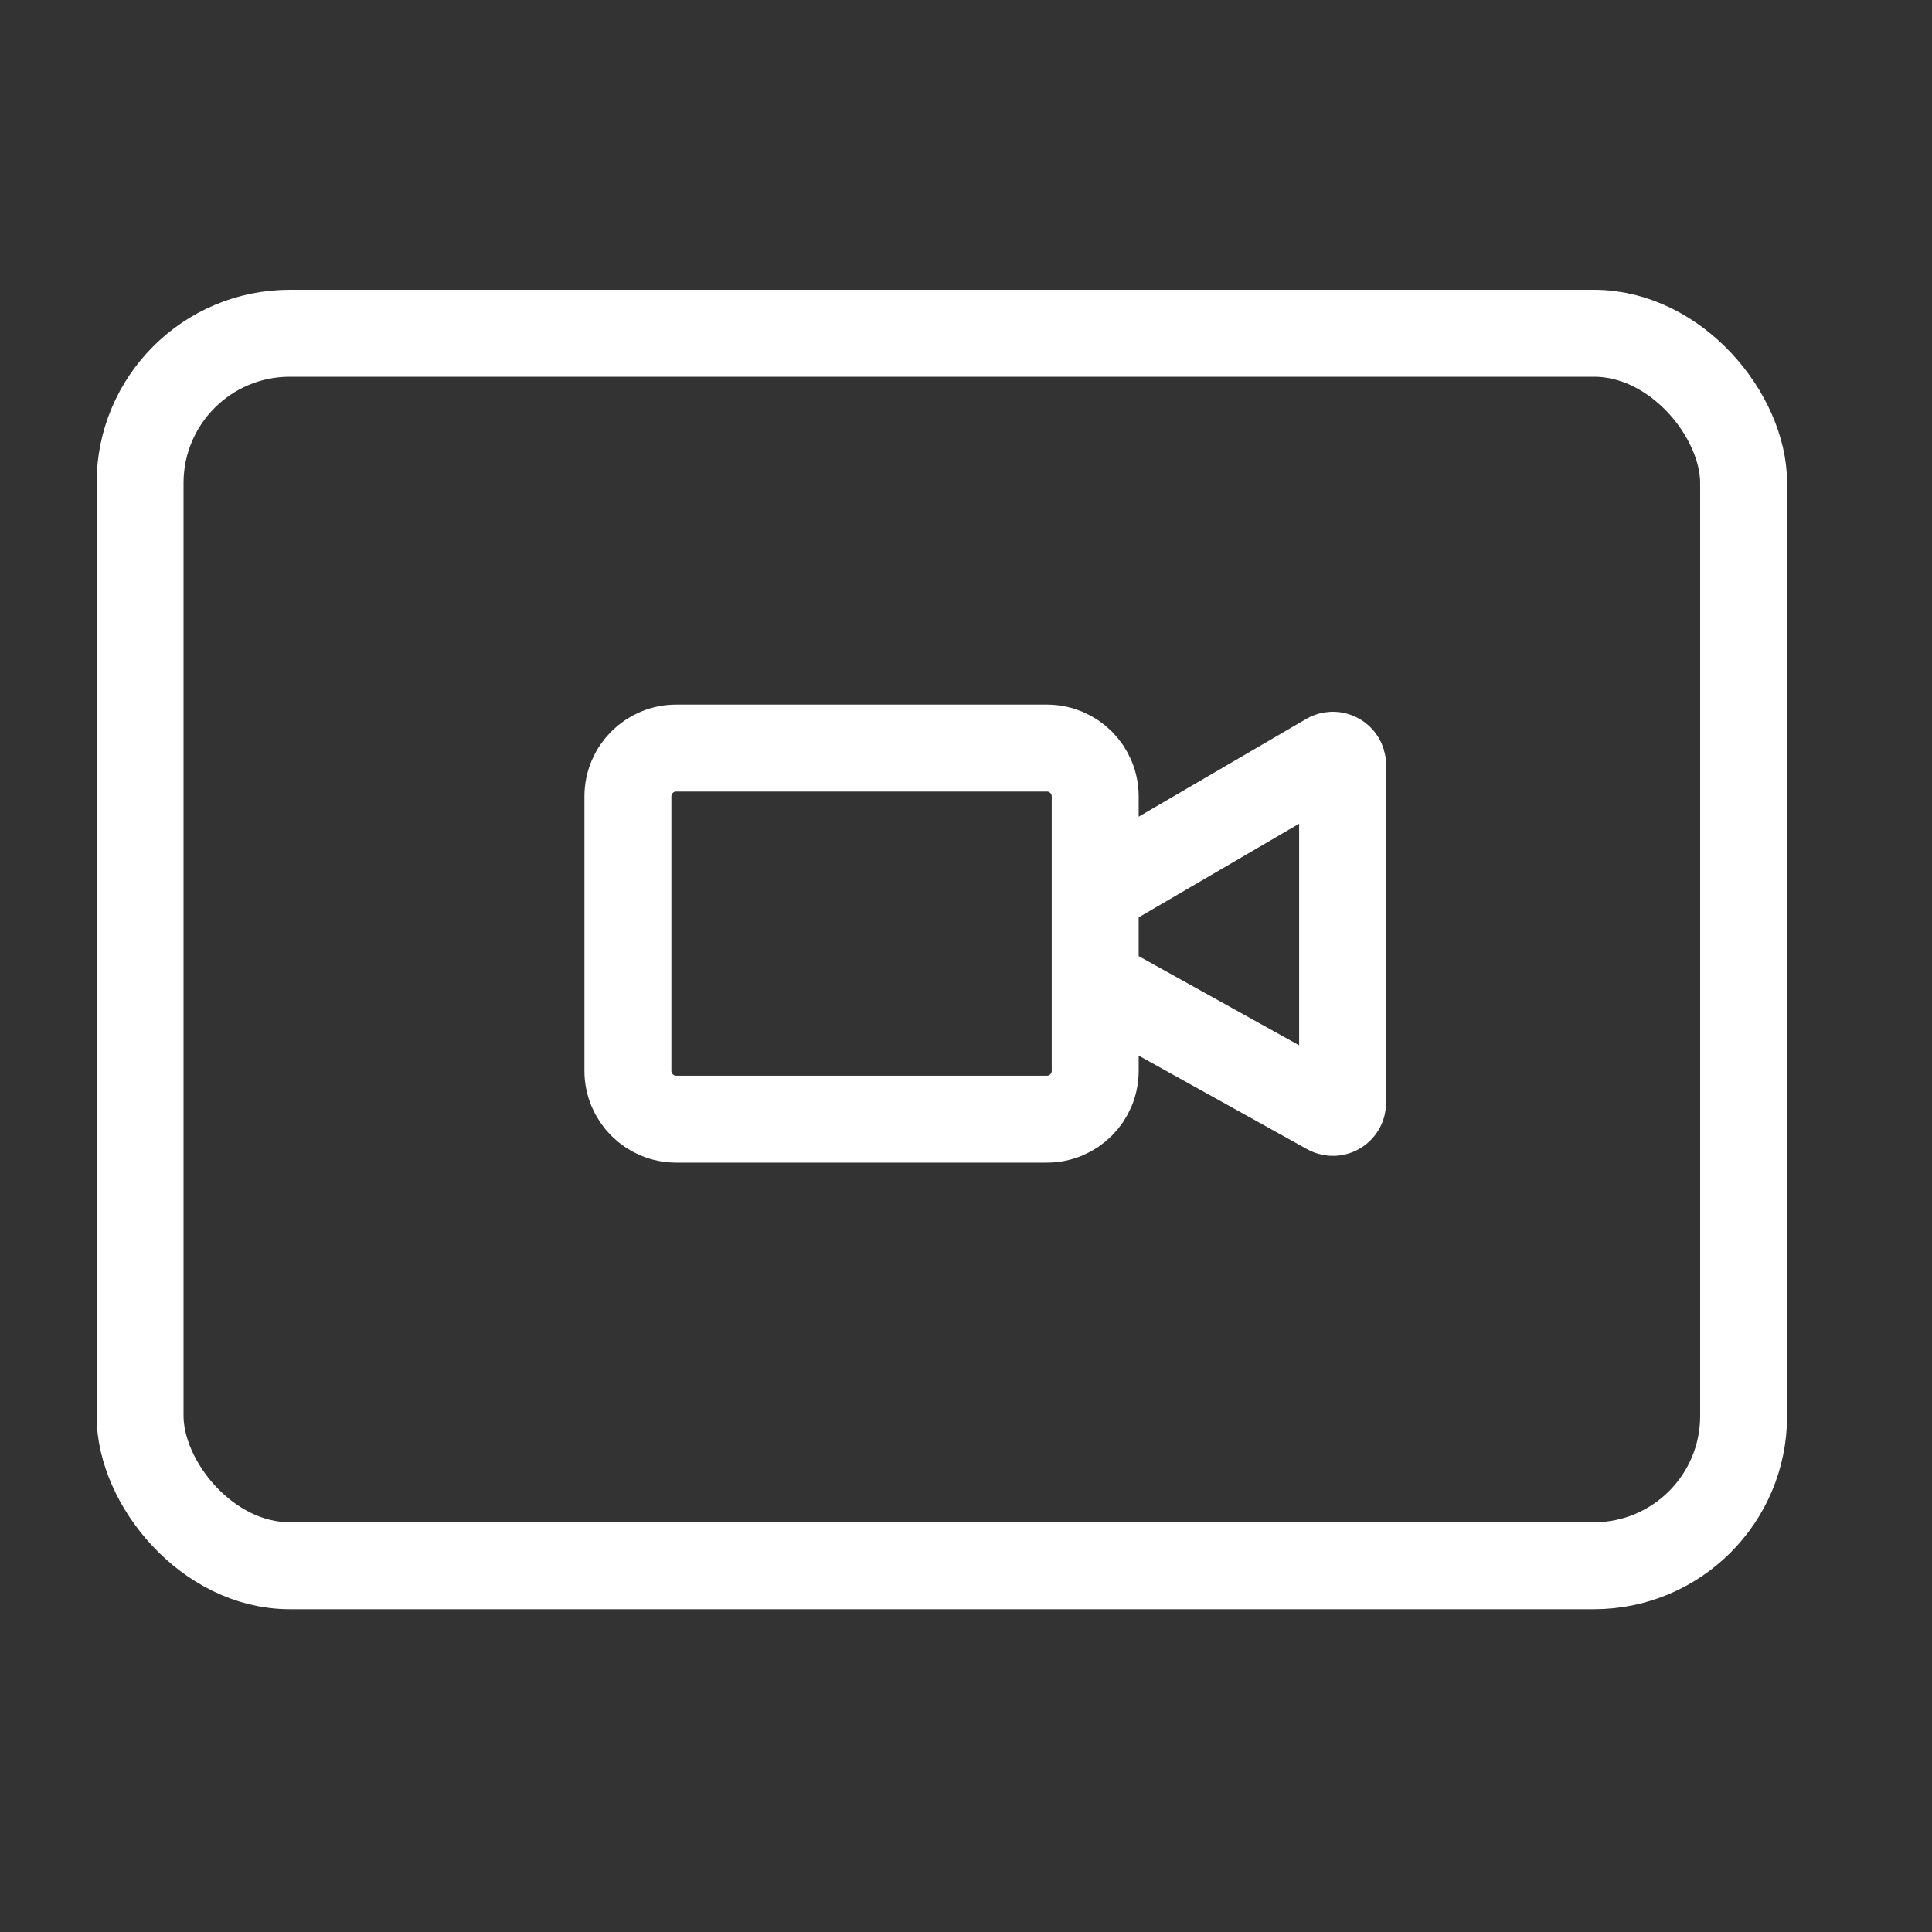 <svg width="40" height="40" viewBox="0 0 40 40" fill="none" xmlns="http://www.w3.org/2000/svg">
    <rect x="0" y="0" width="40" height="40" fill="#333333" stroke="none"/>
    <rect x="2.9" y="6.9" width="33.2" height="25.517" rx="3.1" stroke="white" stroke-width="1.8"/>
    <path d="M22.675 20.325V22.171C22.675 22.723 22.227 23.171 21.675 23.171H14C13.448 23.171 13 22.723 13 22.171V16.488C13 15.935 13.448 15.488 14 15.488H21.675C22.227 15.488 22.675 15.935 22.675 16.488V18.476M22.675 20.325L27.5 23.006C27.633 23.08 27.797 22.983 27.797 22.831V15.836C27.797 15.682 27.629 15.585 27.496 15.663L22.675 18.476M22.675 20.325V18.476" stroke="white" stroke-width="1.8"/>
</svg>
